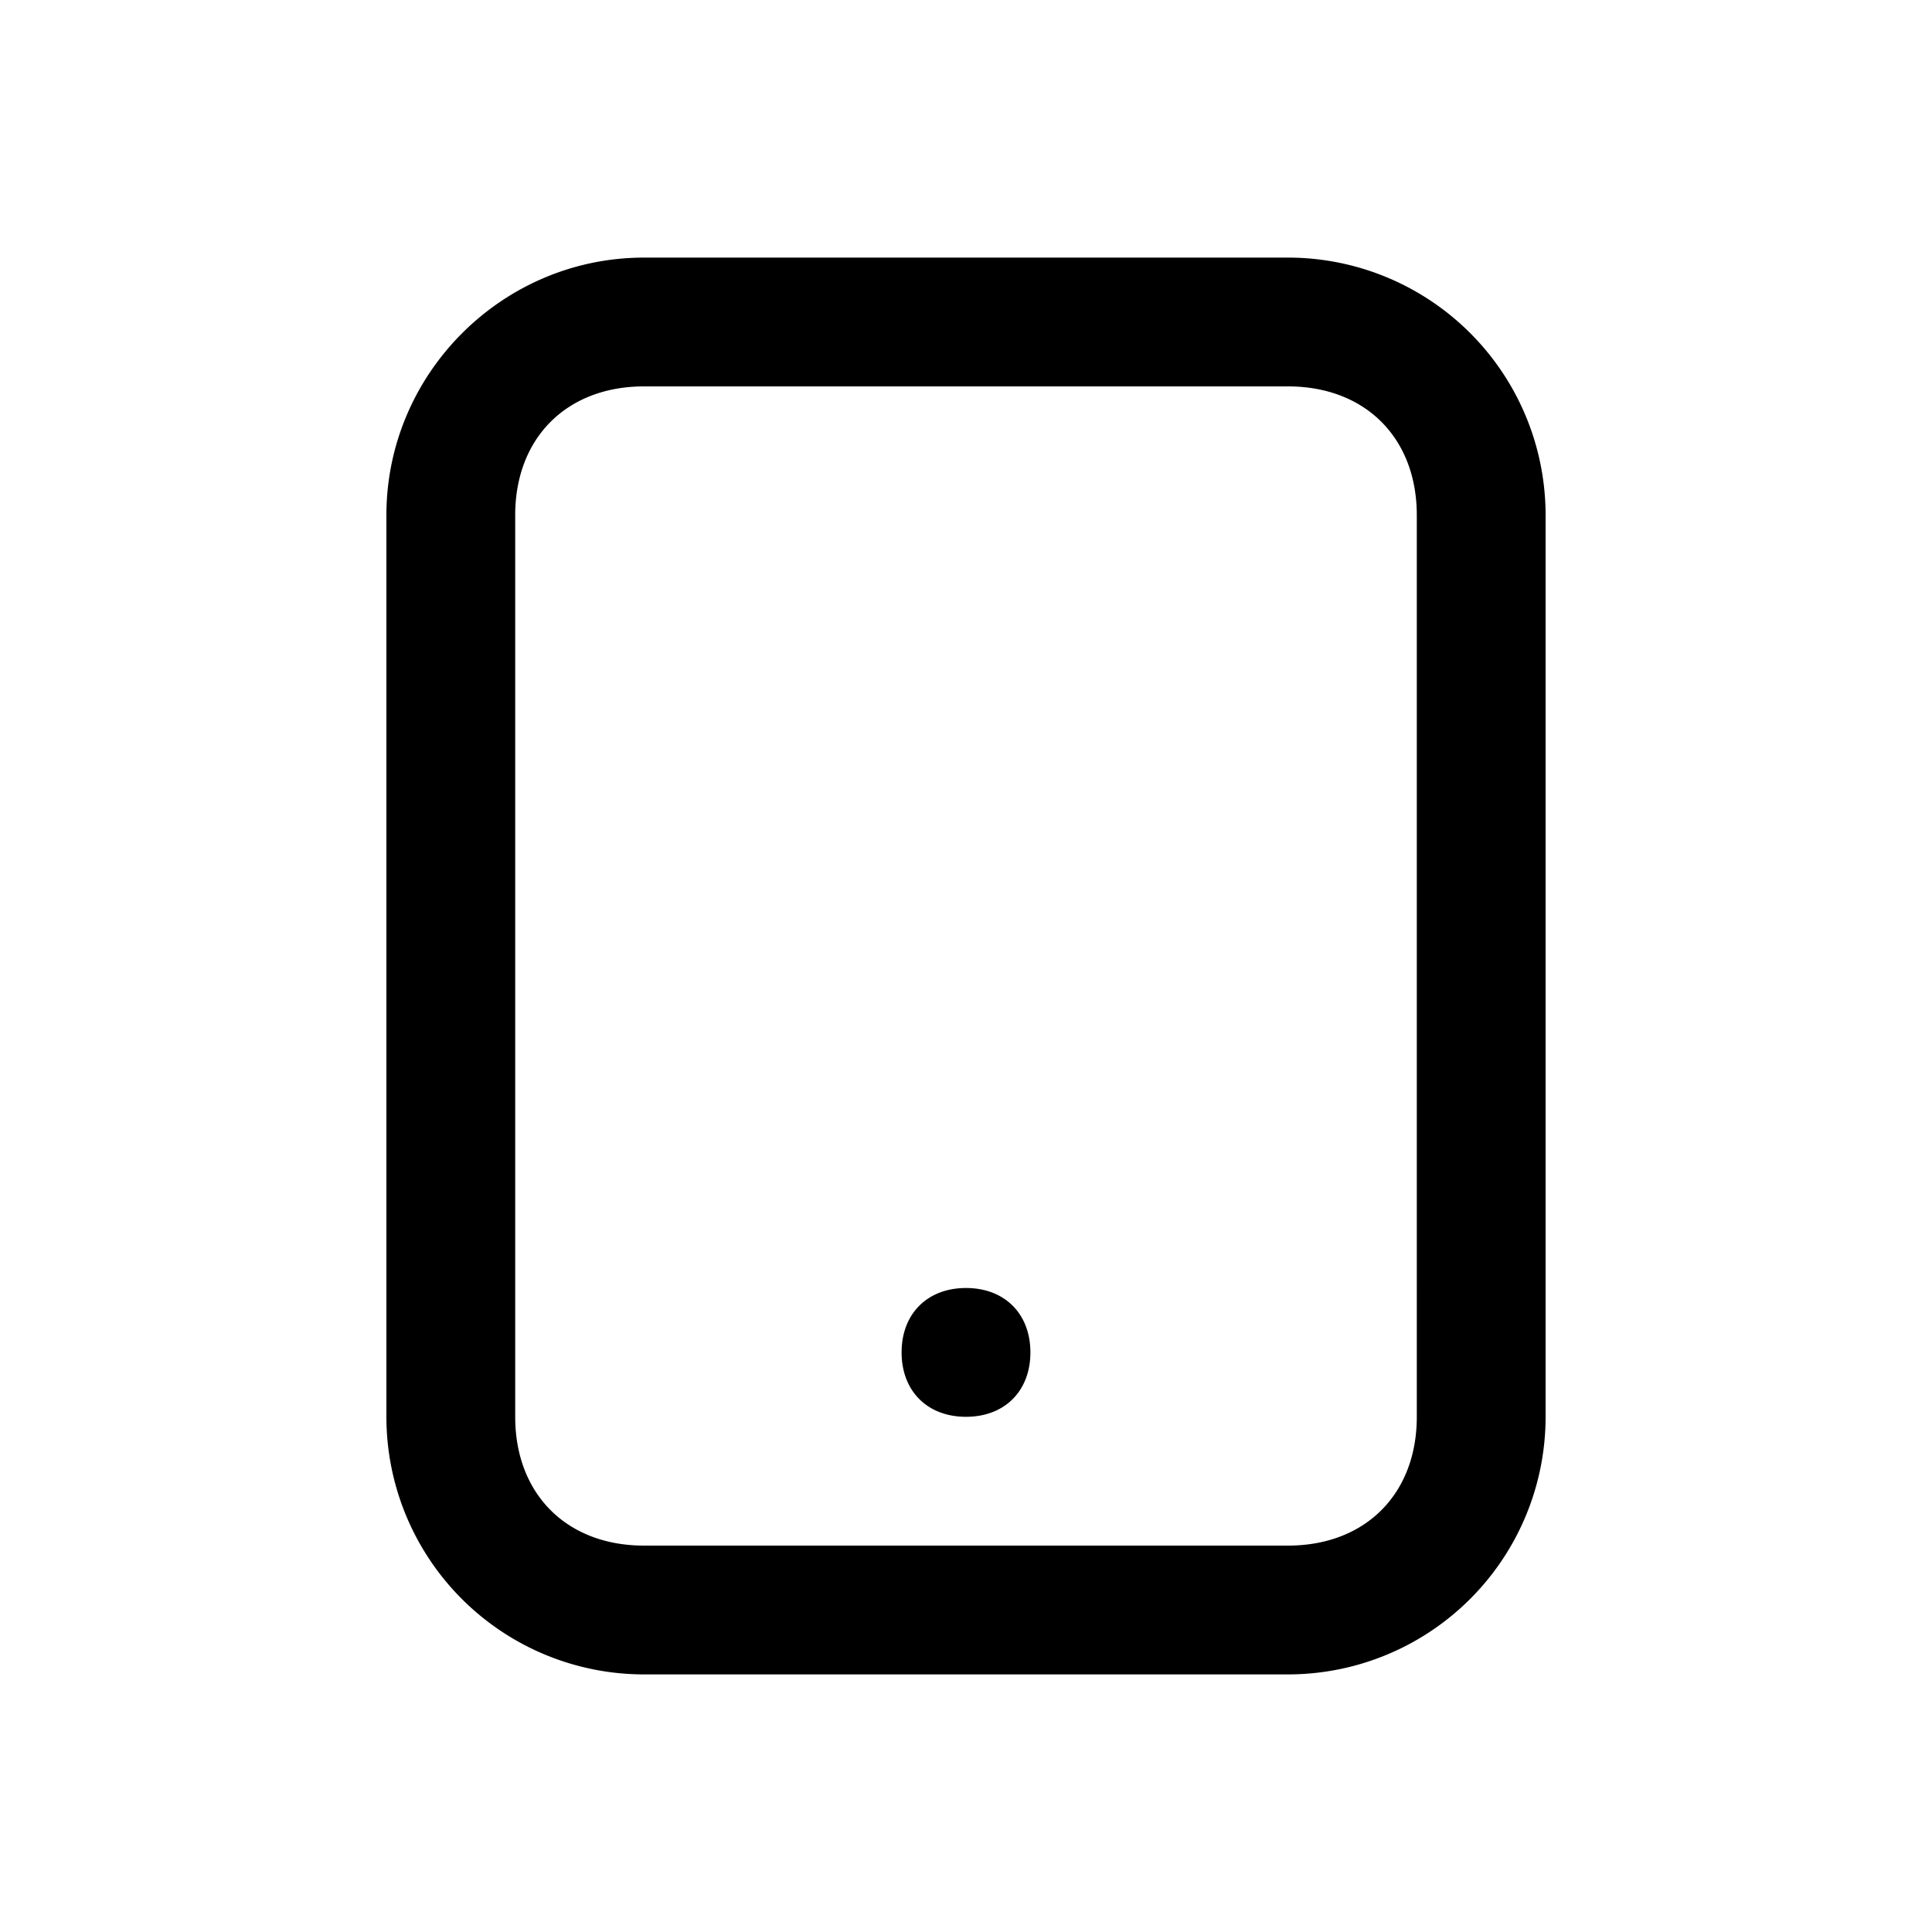 <svg xmlns="http://www.w3.org/2000/svg" viewBox="0 0 15 15">
  <path d="M3 4c0-1.1.9-2 2-2h5a2 2 0 0 1 2 2v7a2 2 0 0 1-2 2H5a2 2 0 0 1-2-2V4zm1 0v7c0 .6.4 1 1 1h5c.6 0 1-.4 1-1V4c0-.6-.4-1-1-1H5c-.6 0-1 .4-1 1zm3.5 7c-.3 0-.5-.2-.5-.5s.2-.5.5-.5.5.2.5.5-.2.5-.5.5z"/>
</svg>
